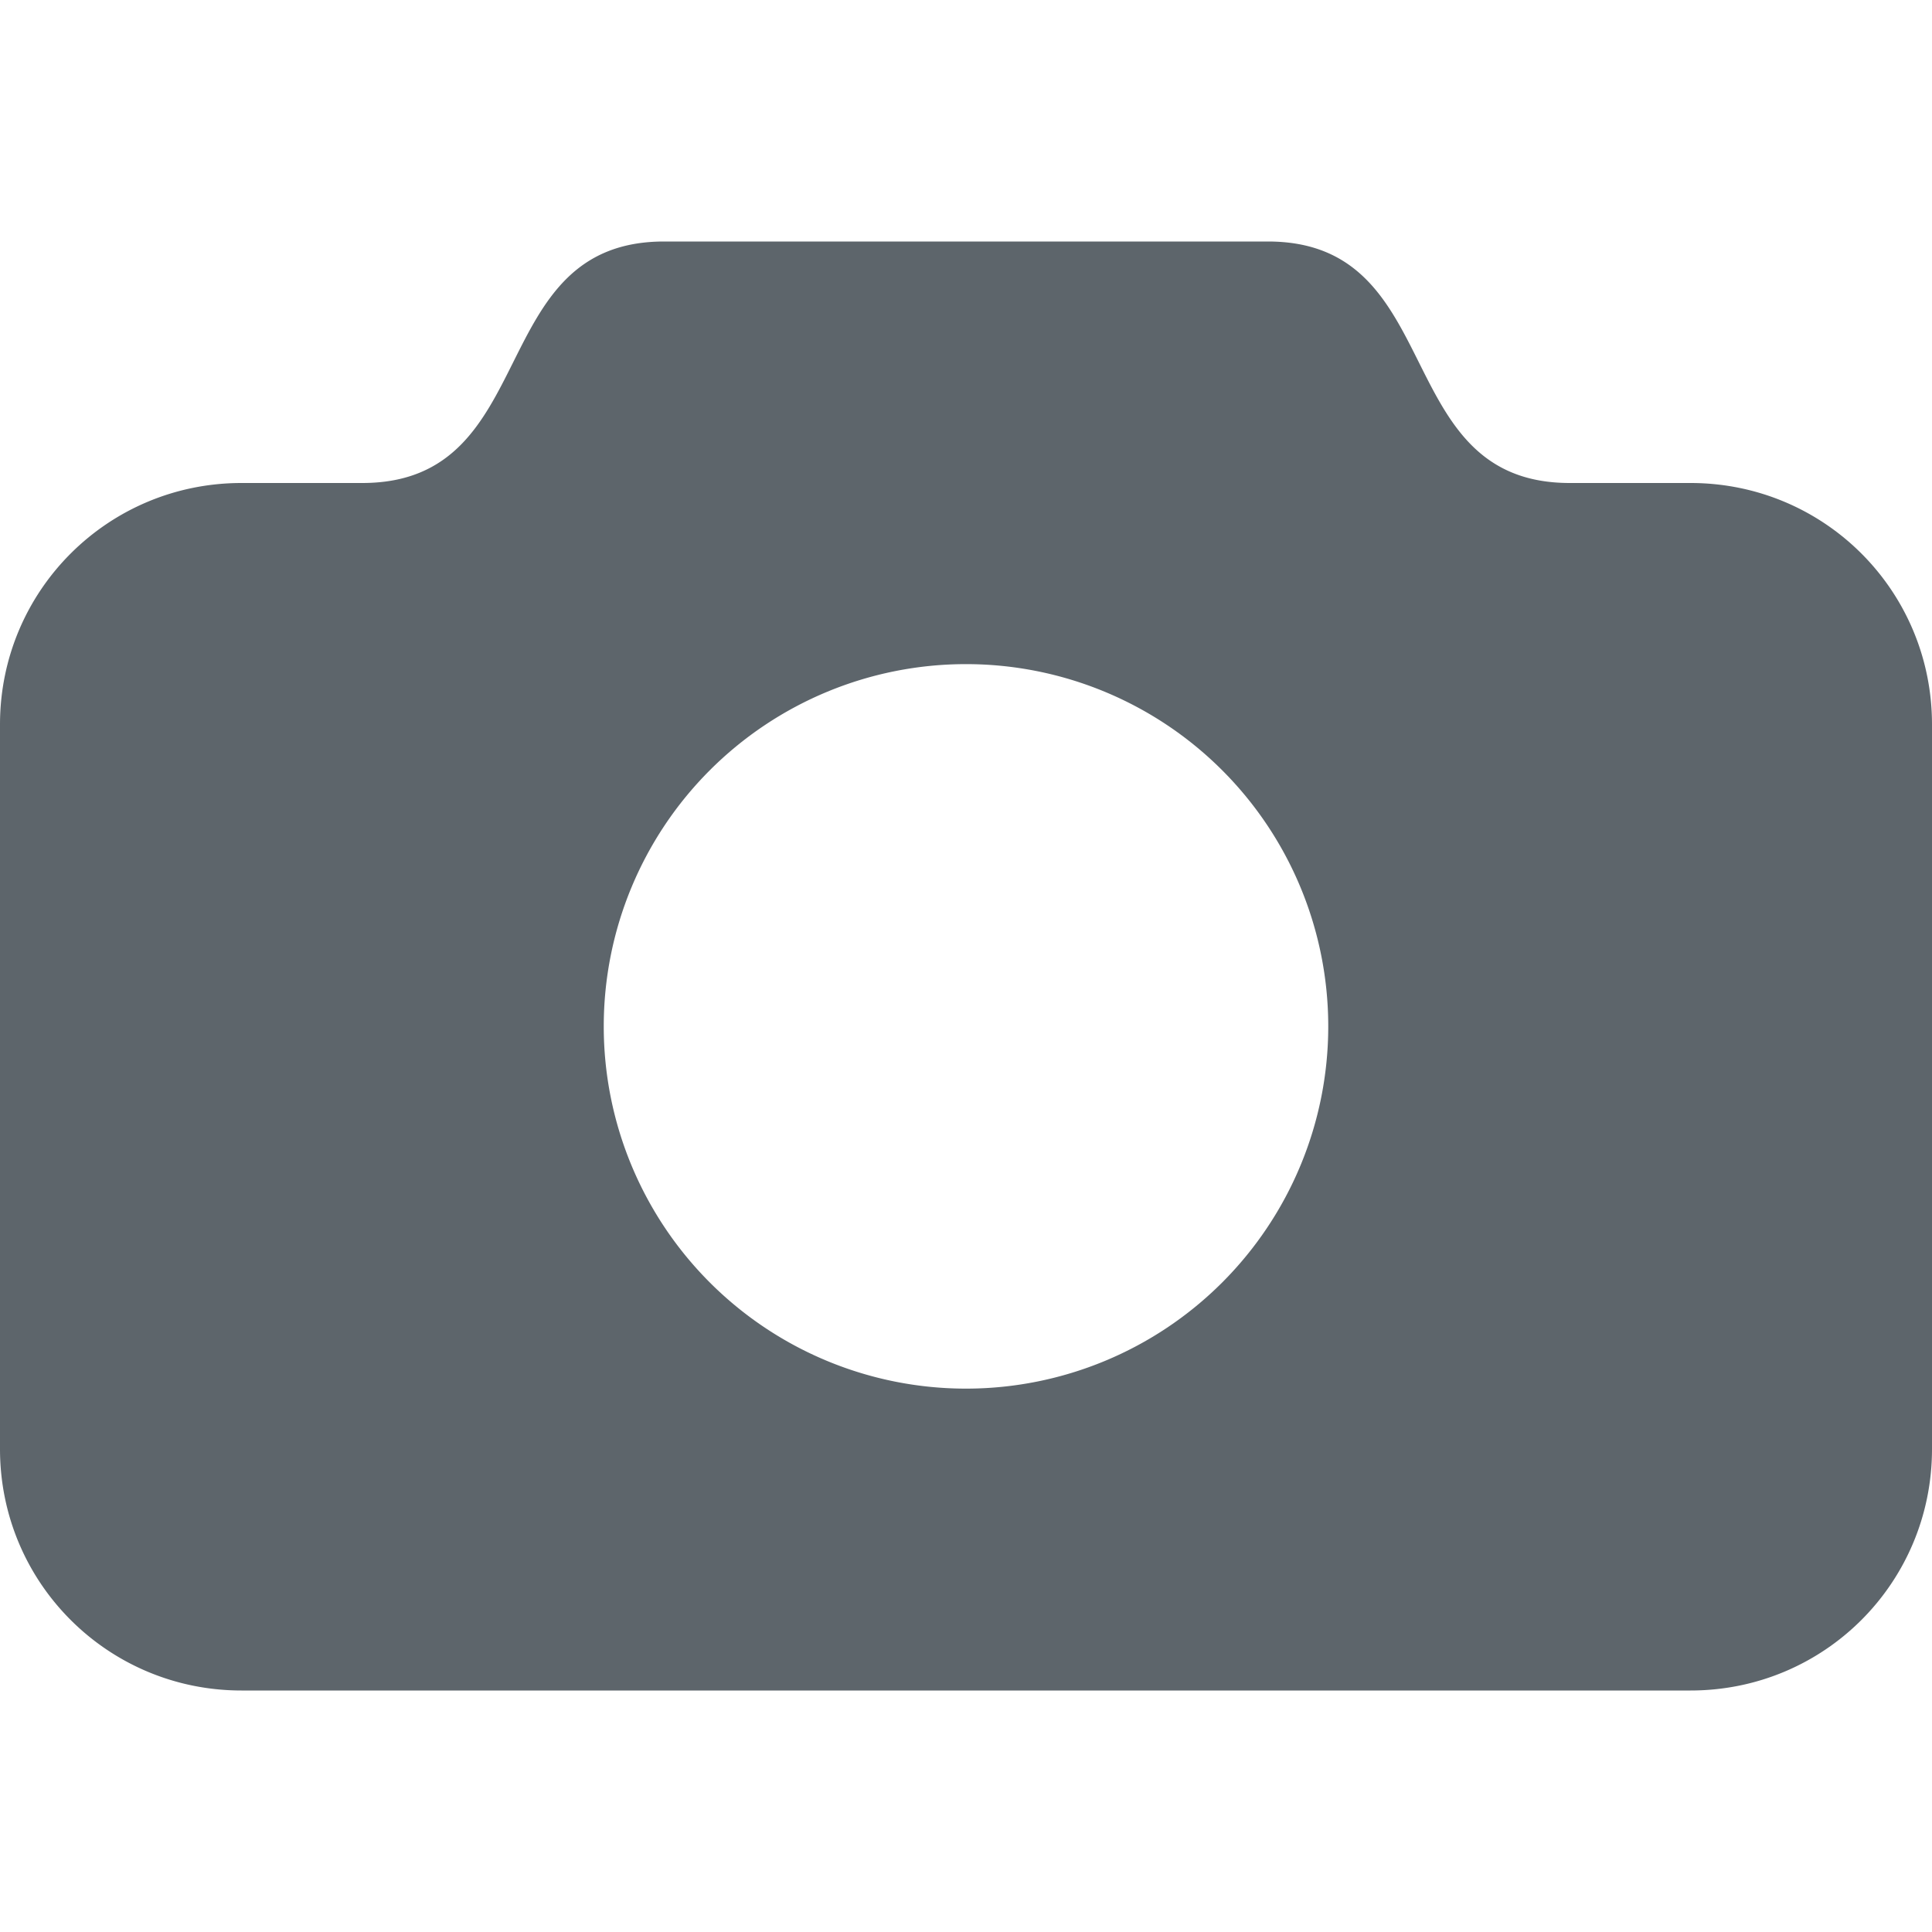 <svg height="16" width="16" xmlns="http://www.w3.org/2000/svg"><path color="#5d656b" d="M5.5 2C4 2 4.5 4 3 4H2C.893 4 0 4.892 0 6v6c0 1.108.893 2 2 2h12c1.109 0 2-.892 2-2V6c0-1.108-.891-2-2-2h-1c-1.5 0-1-2-2.5-2zM8 5.5a3 3 0 1 1 0 6 3 3 0 0 1 0-6z" fill="#5d656b" overflow="visible" style="marker:none"/></svg>